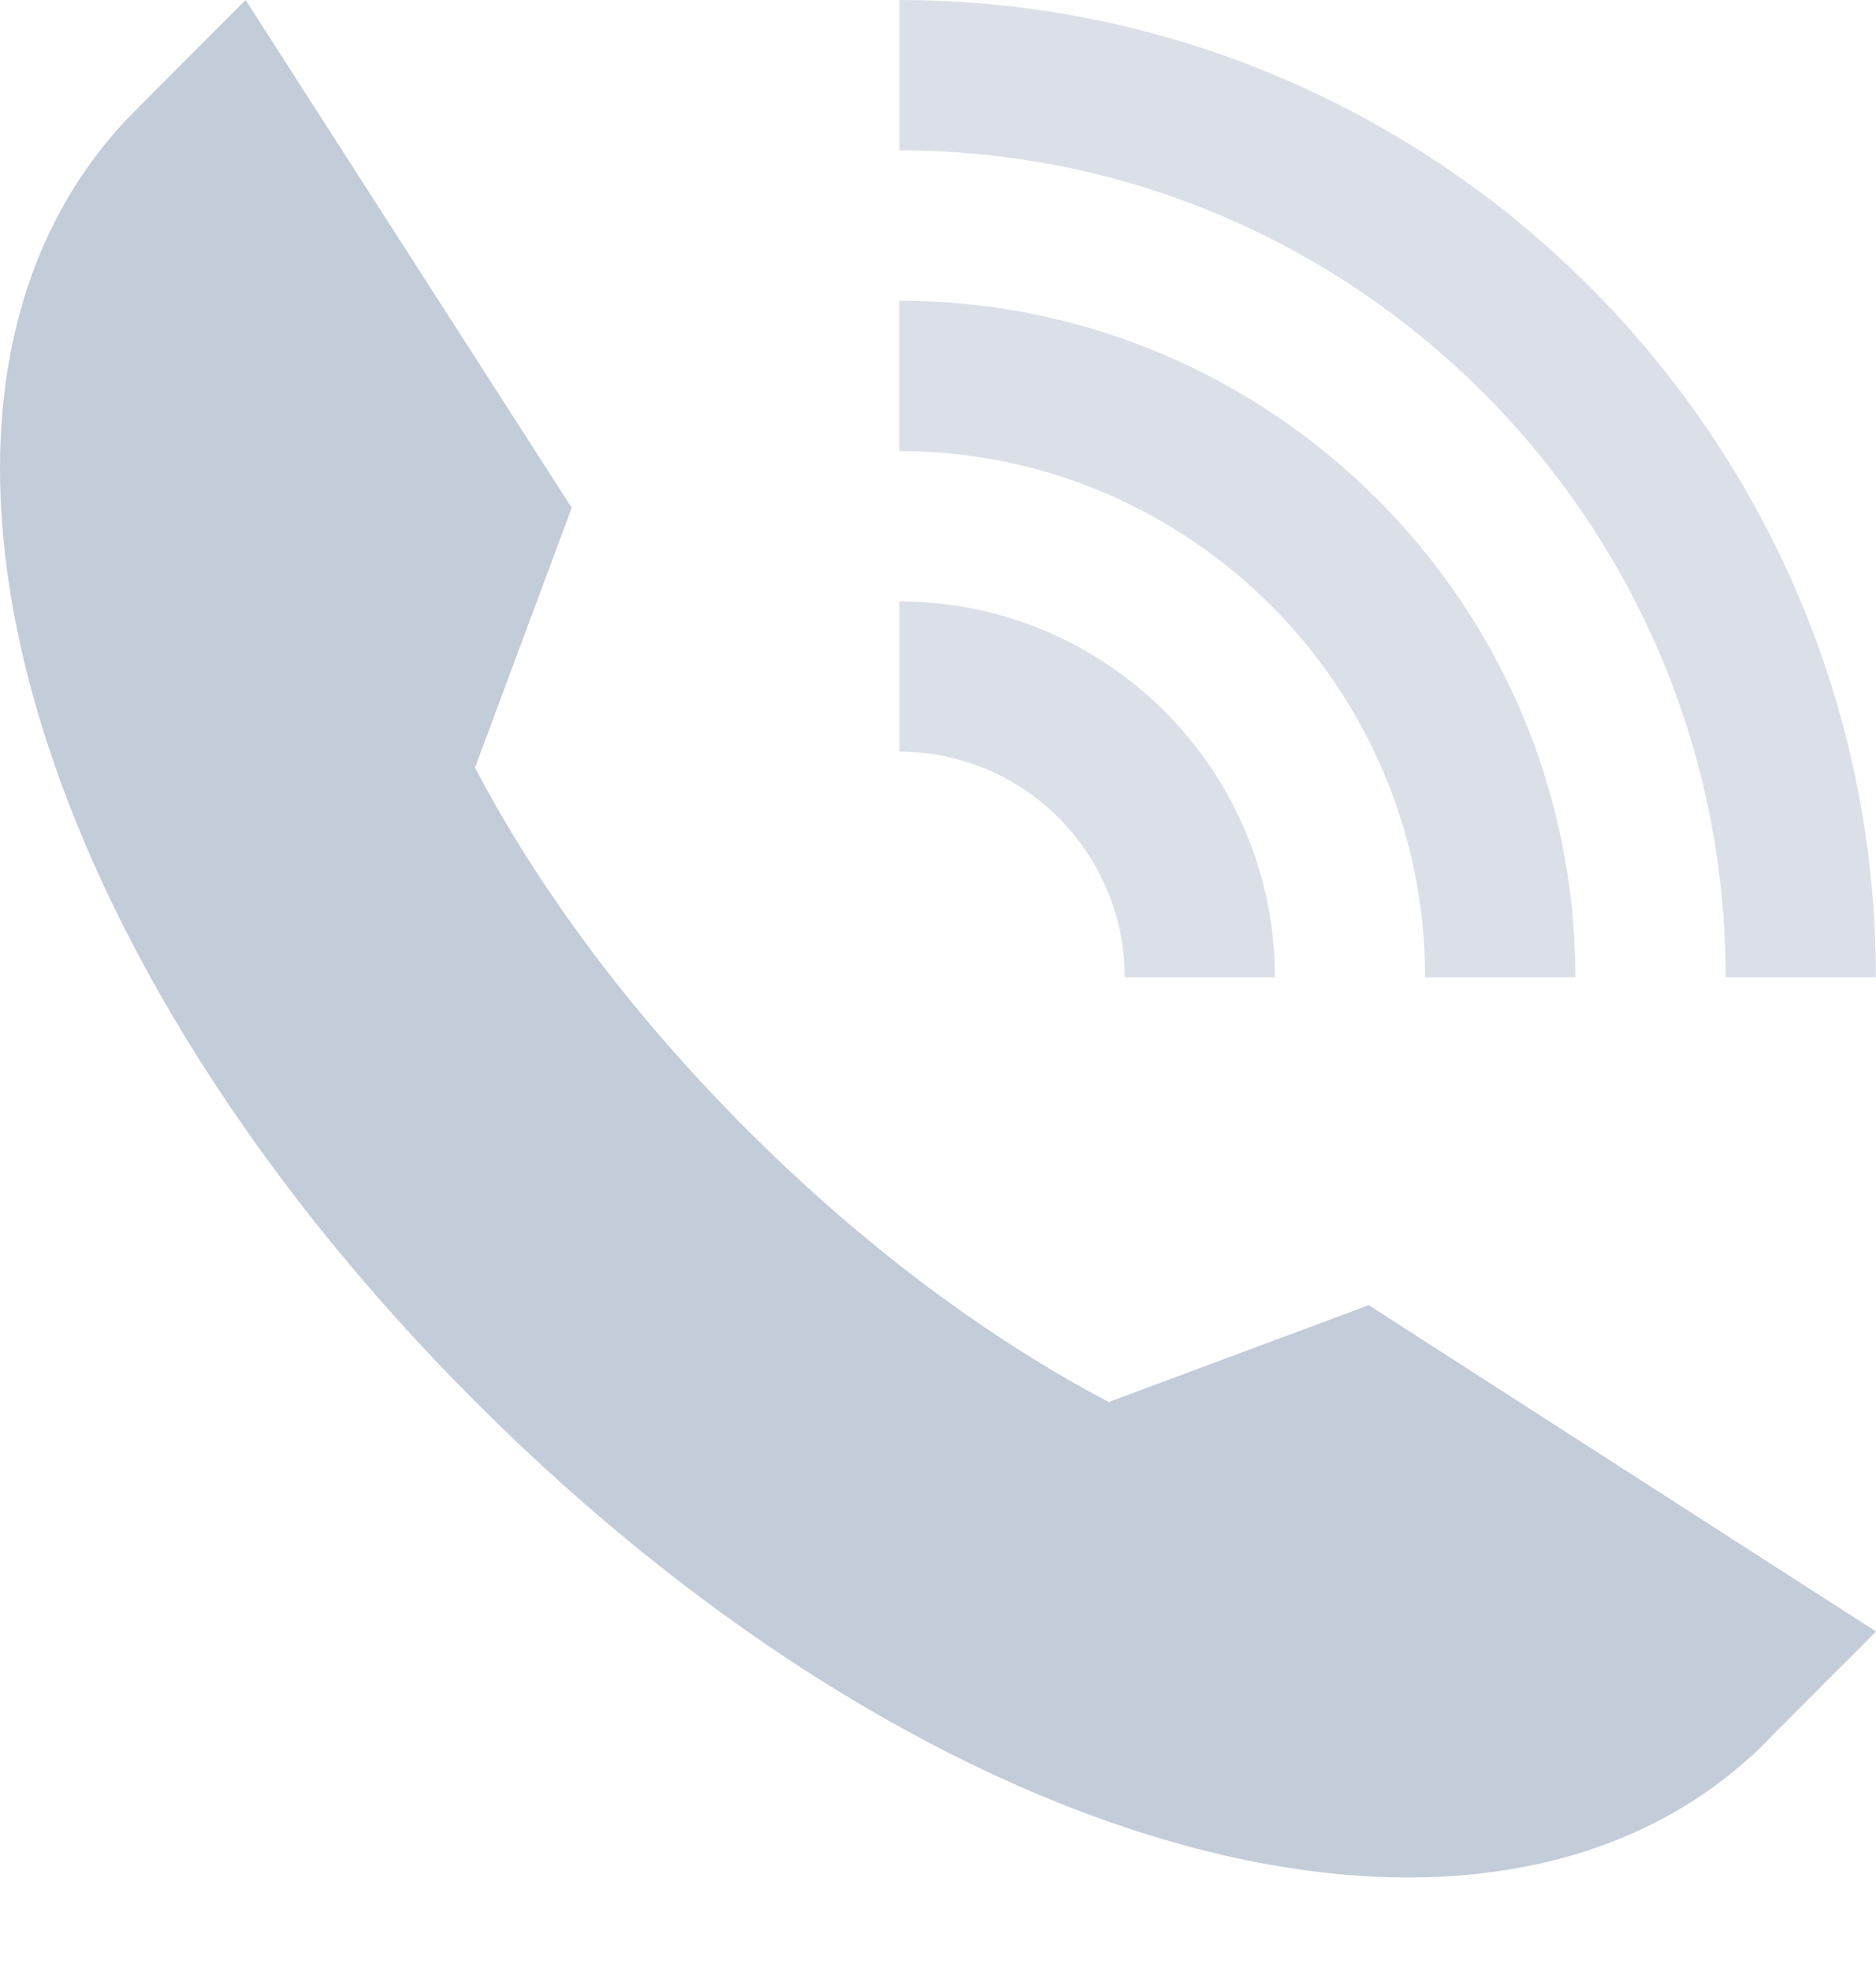 <svg width="20" height="21" viewBox="0 0 20 21" fill="none" xmlns="http://www.w3.org/2000/svg">
<path d="M11.82 14.938C10.63 14.311 9.298 13.368 7.966 12.038C6.633 10.705 5.69 9.371 5.064 8.179L6.095 5.41L2.618 0L1.472 1.148L1.473 1.151C1.466 1.159 1.456 1.163 1.447 1.173C-1.443 4.063 0.114 9.98 5.069 14.935C10.025 19.89 15.941 21.446 18.832 18.557C18.84 18.548 18.847 18.539 18.854 18.531L20 17.383L14.592 13.906L11.82 14.938Z" fill="#C3CCD9"/>
<path opacity="0.6" d="M8.809 10.412H10.411C10.411 4.672 5.741 0 0 0V1.602C4.858 1.602 8.809 5.555 8.809 10.412Z" transform="translate(9.588)" fill="#C3CCD9"/>
<path opacity="0.6" d="M5.606 7.208H7.208C7.208 3.233 3.976 0 0 0V1.602C3.091 1.602 5.606 4.117 5.606 7.208Z" transform="translate(9.587 3.204)" fill="#C3CCD9"/>
<path opacity="0.6" d="M2.402 4.005H4.004C4.004 1.796 2.207 0 0 0V1.602C1.325 1.602 2.402 2.68 2.402 4.005Z" transform="translate(9.588 6.407)" fill="#C3CCD9"/>
</svg>
